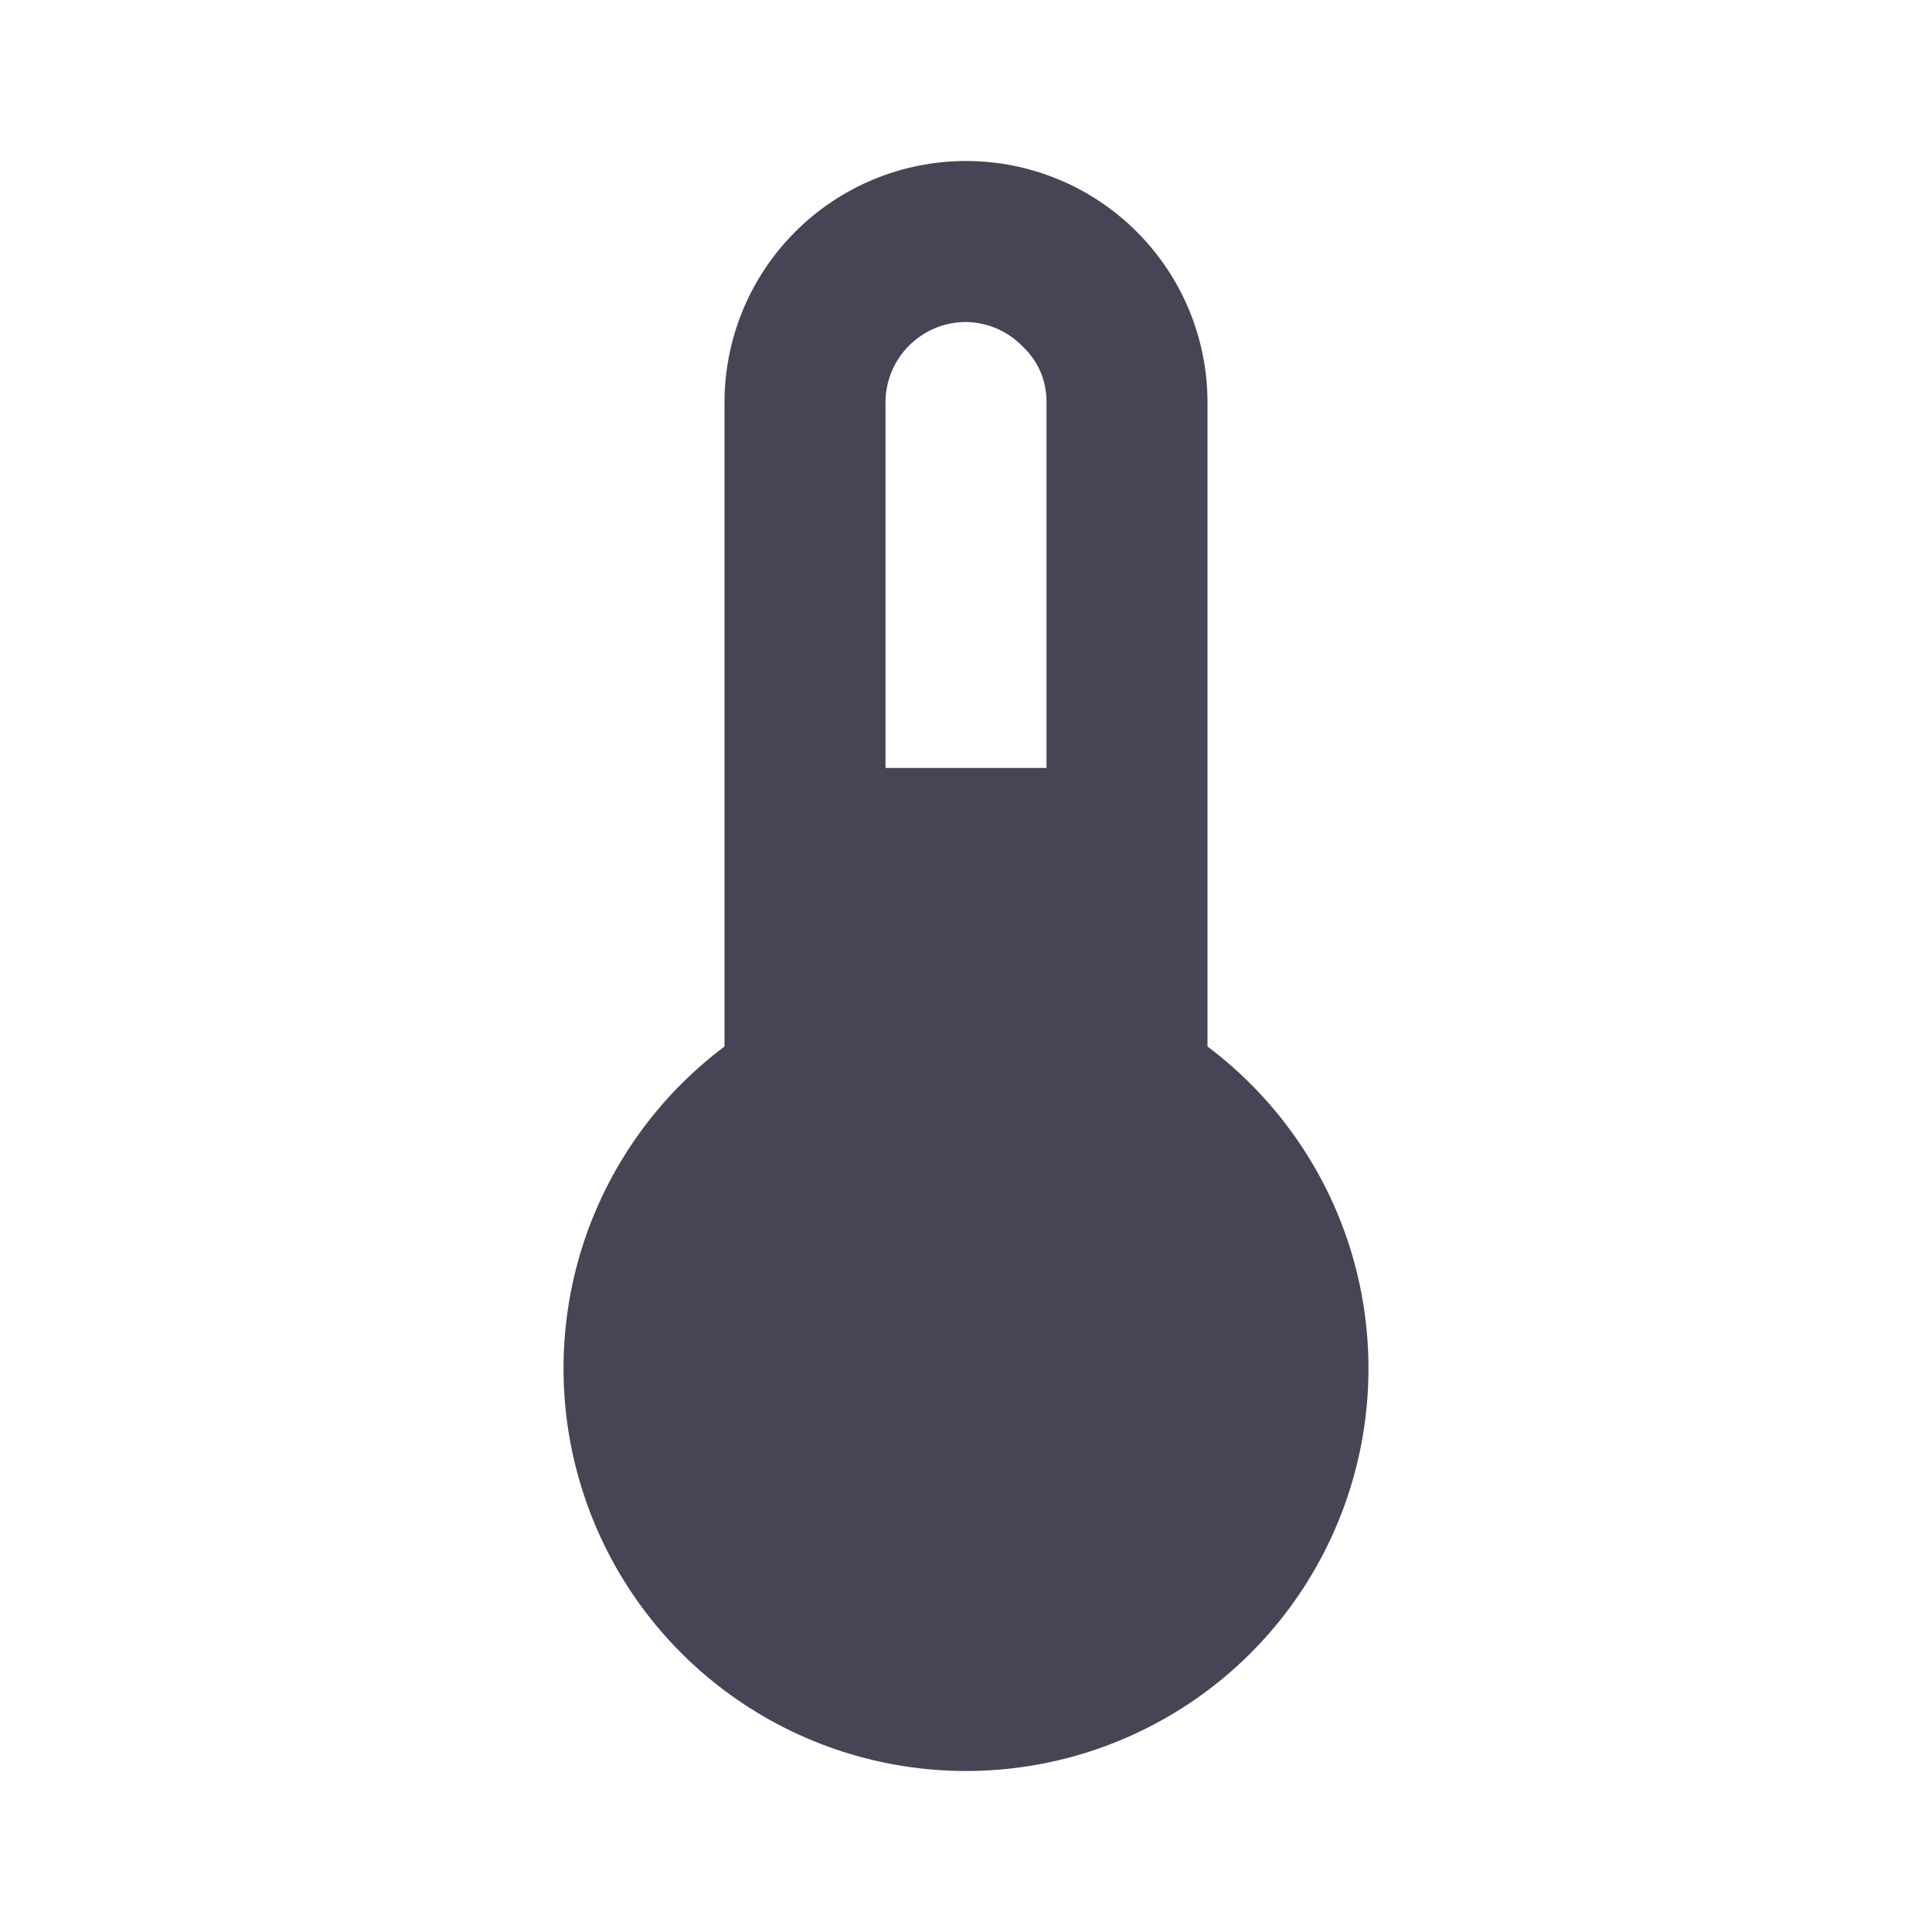 <svg width="24px" height="24" viewBox="0 0 24 24" fill="none" xmlns="http://www.w3.org/2000/svg"><path d="M12 22C10.951 22 9.928 21.67 9.076 21.056C8.225 20.443 7.588 19.577 7.257 18.581C6.925 17.586 6.915 16.511 7.227 15.509C7.54 14.508 8.16 13.63 9 13V5C9 4.204 9.316 3.441 9.879 2.879C10.441 2.316 11.204 2 12 2C12.796 2 13.559 2.316 14.121 2.879C14.684 3.441 15 4.204 15 5V13C15.839 13.63 16.46 14.508 16.773 15.509C17.085 16.511 17.075 17.586 16.743 18.581C16.412 19.577 15.775 20.443 14.924 21.056C14.072 21.67 13.049 22 12 22ZM13 9.54V5C13.002 4.871 12.977 4.743 12.928 4.625C12.878 4.506 12.803 4.399 12.71 4.31C12.618 4.214 12.508 4.137 12.386 4.083C12.264 4.03 12.133 4.002 12 4C11.735 4 11.48 4.105 11.293 4.293C11.105 4.48 11 4.735 11 5V9.54H13Z" fill="rgb(70,69,85)"></path></svg>